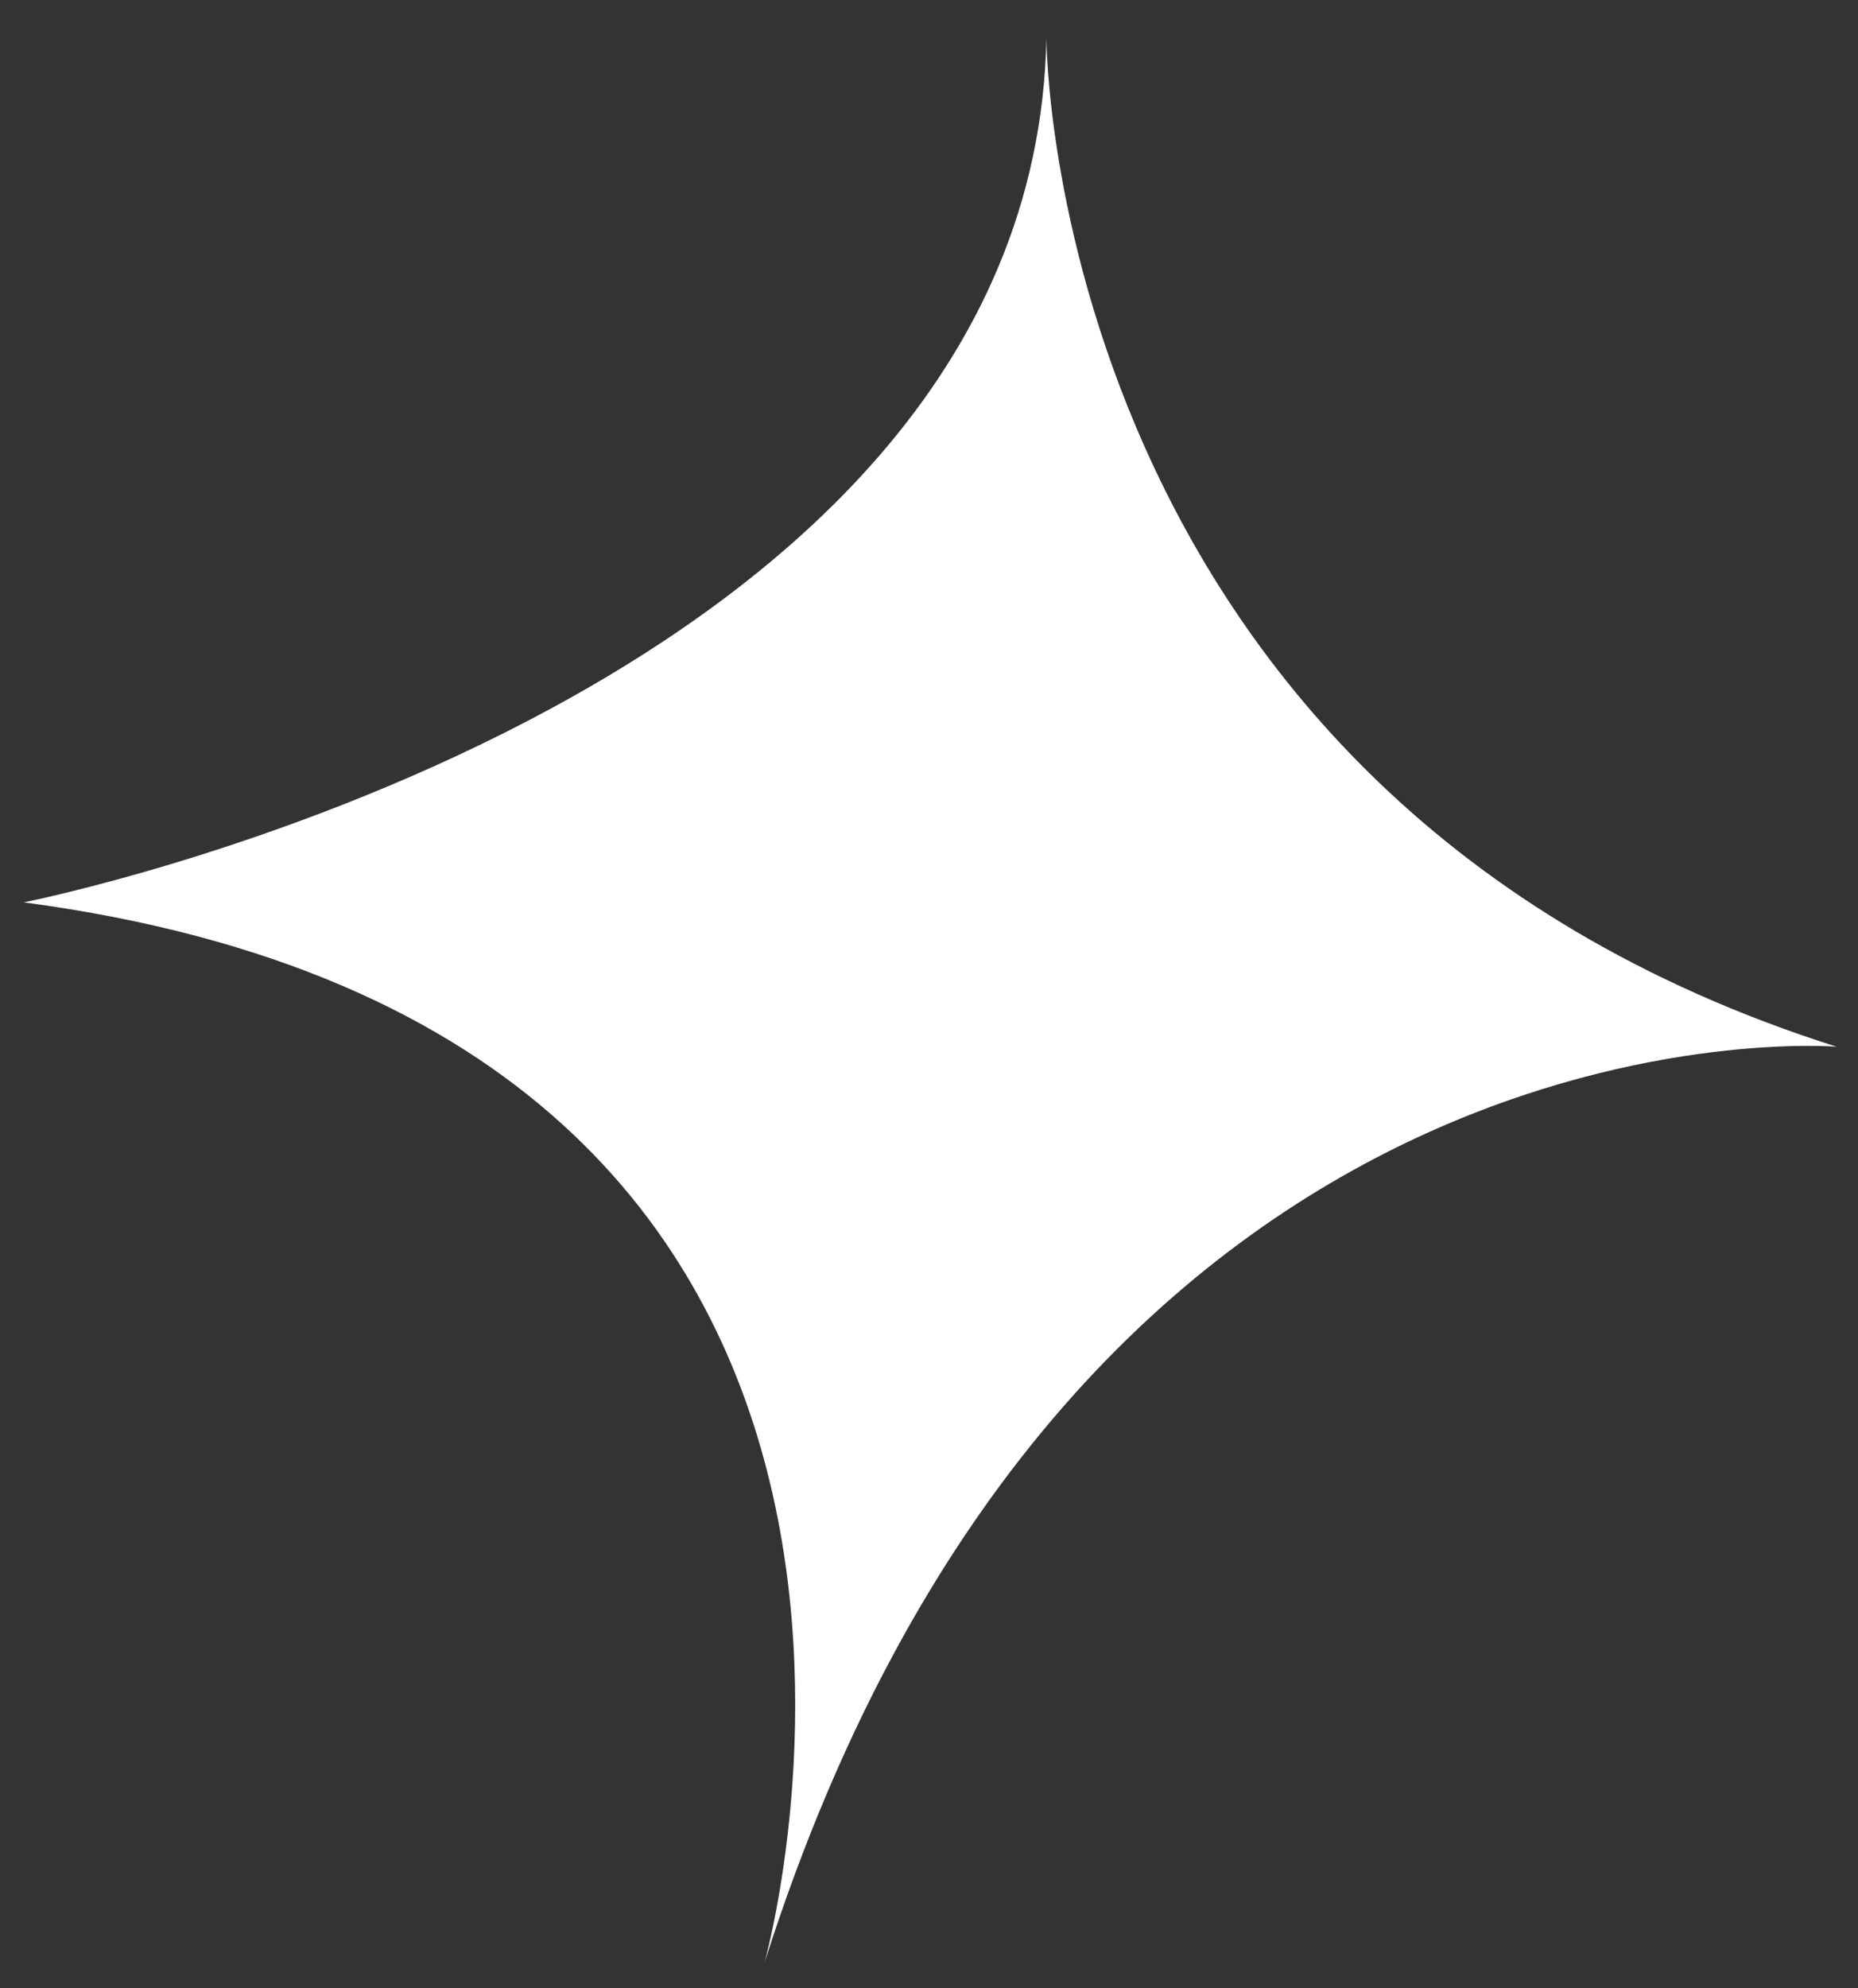 <svg width="43" height="46" fill="none" xmlns="http://www.w3.org/2000/svg"><rect width="100%" height="100%" fill="#333333" stroke="none"/><path d="M17.69 45.42S23.75 23.96.55 20.876c0 0 23.356-4.607 23.667-19.99 0 0 .02 17.542 18.288 23.33 0 0-17.604-1.47-24.816 21.204z" fill="#fff"/></svg>